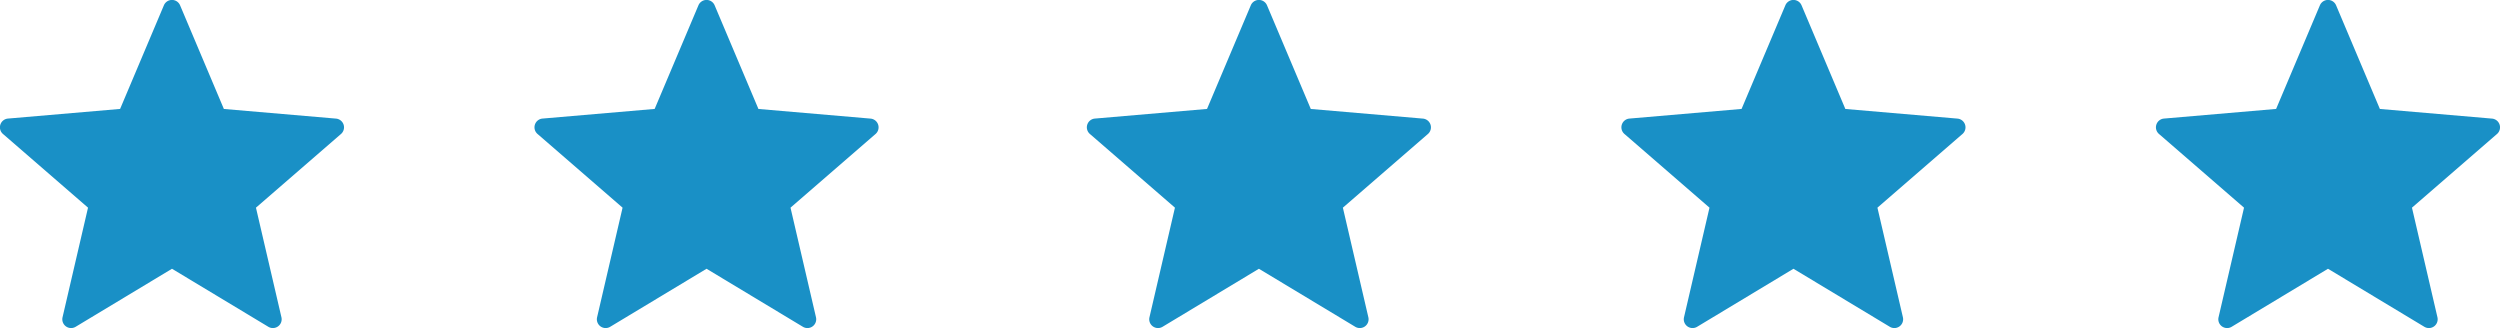 <svg xmlns="http://www.w3.org/2000/svg" width="142.292" height="18.671" viewBox="0 0 142.292 18.671"><g transform="translate(-925 -6900)"><path d="M10.252.76l2.49,5.894,6.376.548a.5.5,0,0,1,.286.88l-4.836,4.19,1.449,6.233a.5.5,0,0,1-.749.544l-5.479-3.3-5.479,3.3a.5.5,0,0,1-.749-.544l1.449-6.233L.174,8.081A.5.5,0,0,1,.46,7.2l6.376-.548L9.326.76a.5.5,0,0,1,.926,0Z" transform="translate(925 6899.548)" fill="#1990c6"/><path d="M10.252.76l2.49,5.894,6.376.548a.5.5,0,0,1,.286.88l-4.836,4.19,1.449,6.233a.5.5,0,0,1-.749.544l-5.479-3.3-5.479,3.3a.5.5,0,0,1-.749-.544l1.449-6.233L.174,8.081A.5.5,0,0,1,.46,7.2l6.376-.548L9.326.76a.5.5,0,0,1,.926,0Z" transform="translate(955.425 6899.548)" fill="#1990c6"/><path d="M10.252.76l2.49,5.894,6.376.548a.5.5,0,0,1,.286.88l-4.836,4.19,1.449,6.233a.5.5,0,0,1-.749.544l-5.479-3.3-5.479,3.3a.5.5,0,0,1-.749-.544l1.449-6.233L.174,8.081A.5.5,0,0,1,.46,7.2l6.376-.548L9.326.76a.5.5,0,0,1,.926,0Z" transform="translate(986.864 6899.548)" fill="#1990c6"/><path d="M10.252.76l2.49,5.894,6.376.548a.5.5,0,0,1,.286.88l-4.836,4.19,1.449,6.233a.5.5,0,0,1-.749.544l-5.479-3.3-5.479,3.3a.5.5,0,0,1-.749-.544l1.449-6.233L.174,8.081A.5.5,0,0,1,.46,7.2l6.376-.548L9.326.76a.5.5,0,0,1,.926,0Z" transform="translate(1017.289 6899.548)" fill="#1990c6"/><path d="M10.252.76l2.49,5.894,6.376.548a.5.5,0,0,1,.286.88l-4.836,4.19,1.449,6.233a.5.5,0,0,1-.749.544l-5.479-3.3-5.479,3.3a.5.5,0,0,1-.749-.544l1.449-6.233L.174,8.081A.5.5,0,0,1,.46,7.2l6.376-.548L9.326.76a.5.5,0,0,1,.926,0Z" transform="translate(1047.713 6899.548)" fill="#1990c6"/></g></svg>